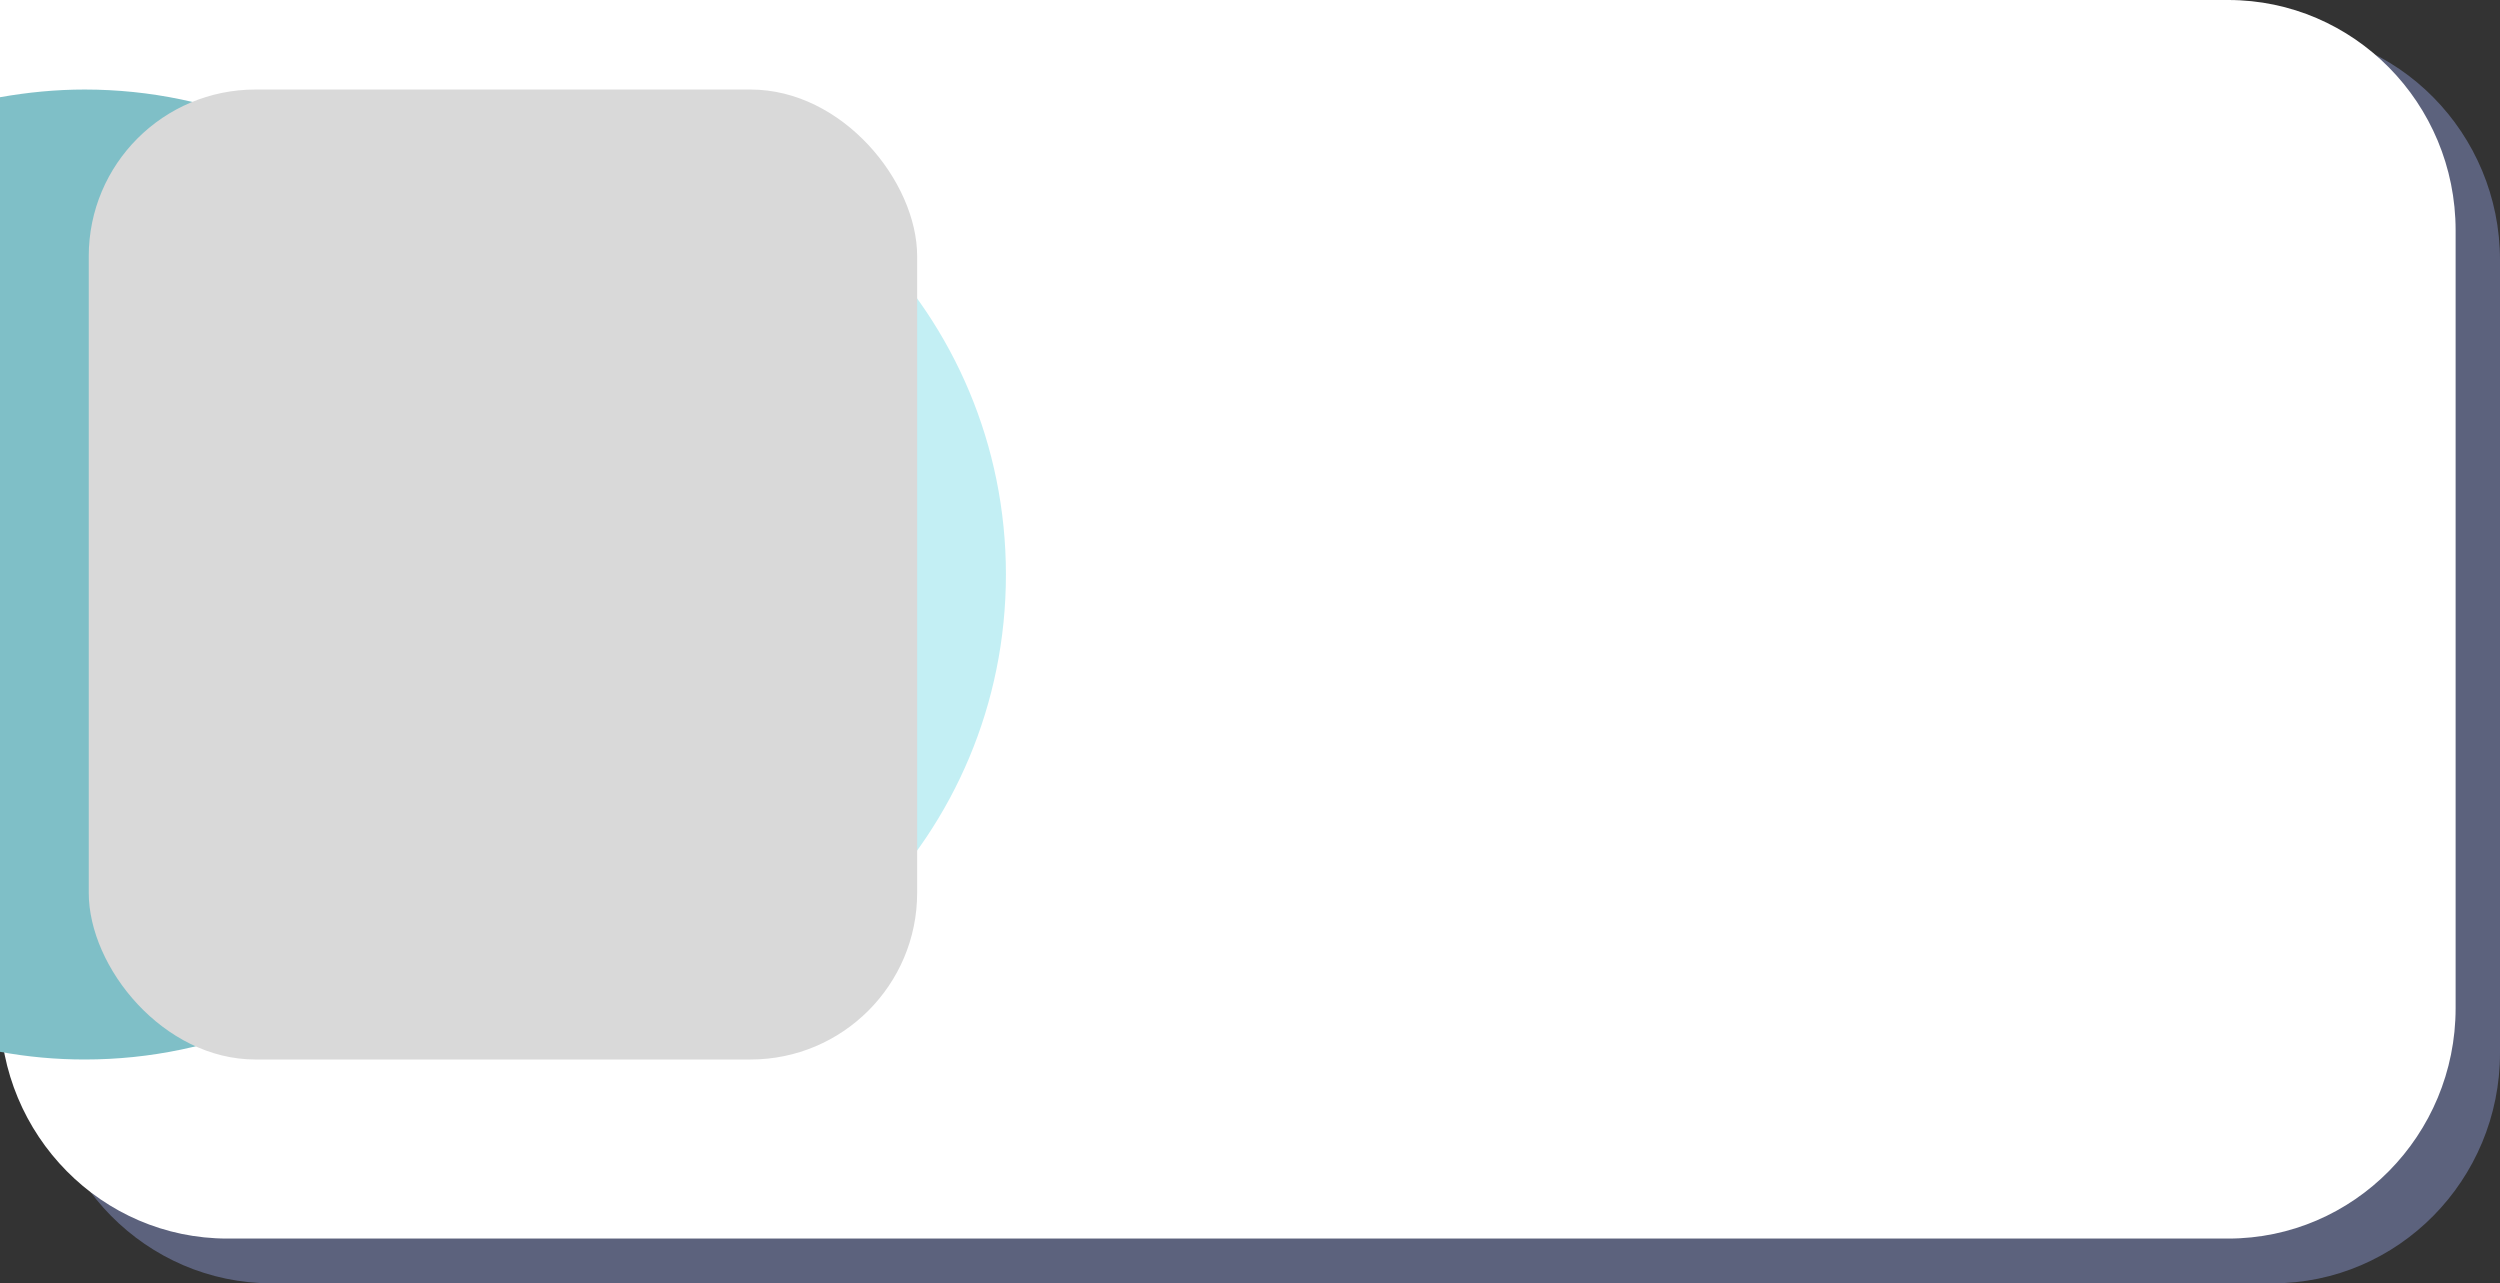 <svg width="150" height="77" viewBox="0 0 150 77" fill="none" xmlns="http://www.w3.org/2000/svg">
<rect x="0" y="0" width="150" height="77" fill="#333333" stroke="none"/>
<g clip-path="url(#clip0_4_1932)">
<path d="M2.663 1.791H136.356C143.881 1.791 150 7.981 150 15.613V63.178C150 70.801 143.89 77 136.356 77H16.307C8.782 77 2.663 70.81 2.663 63.178V1.791Z" fill="#5C627D"/>
<path d="M0 0H133.693C141.218 0 147.337 6.19 147.337 13.822V60.492C147.337 68.115 141.227 74.314 133.693 74.314H13.644C6.119 74.314 0 68.124 0 60.492V0Z" fill="white"/>
<path d="M32.396 62.674C47.837 62.674 60.355 50.047 60.355 34.471C60.355 18.895 47.837 6.267 32.396 6.267C16.955 6.267 4.438 18.895 4.438 34.471C4.438 50.047 16.955 62.674 32.396 62.674Z" fill="#C3EFF4"/>
<path d="M5.081 5.372C3.346 5.372 1.653 5.54 0 5.833V63.109C1.653 63.413 3.346 63.57 5.081 63.57C20.898 63.57 33.728 50.536 33.728 34.466C33.728 18.396 20.898 5.372 5.081 5.372Z" fill="#7FBFC7"/>
<rect x="5.325" y="5.372" width="49.704" height="58.198" rx="10" fill="#D9D9D9"/>
</g>
<defs>
<clipPath id="clip0_4_1932">
<rect width="150" height="77" fill="white"/>
</clipPath>
</defs>
</svg>
